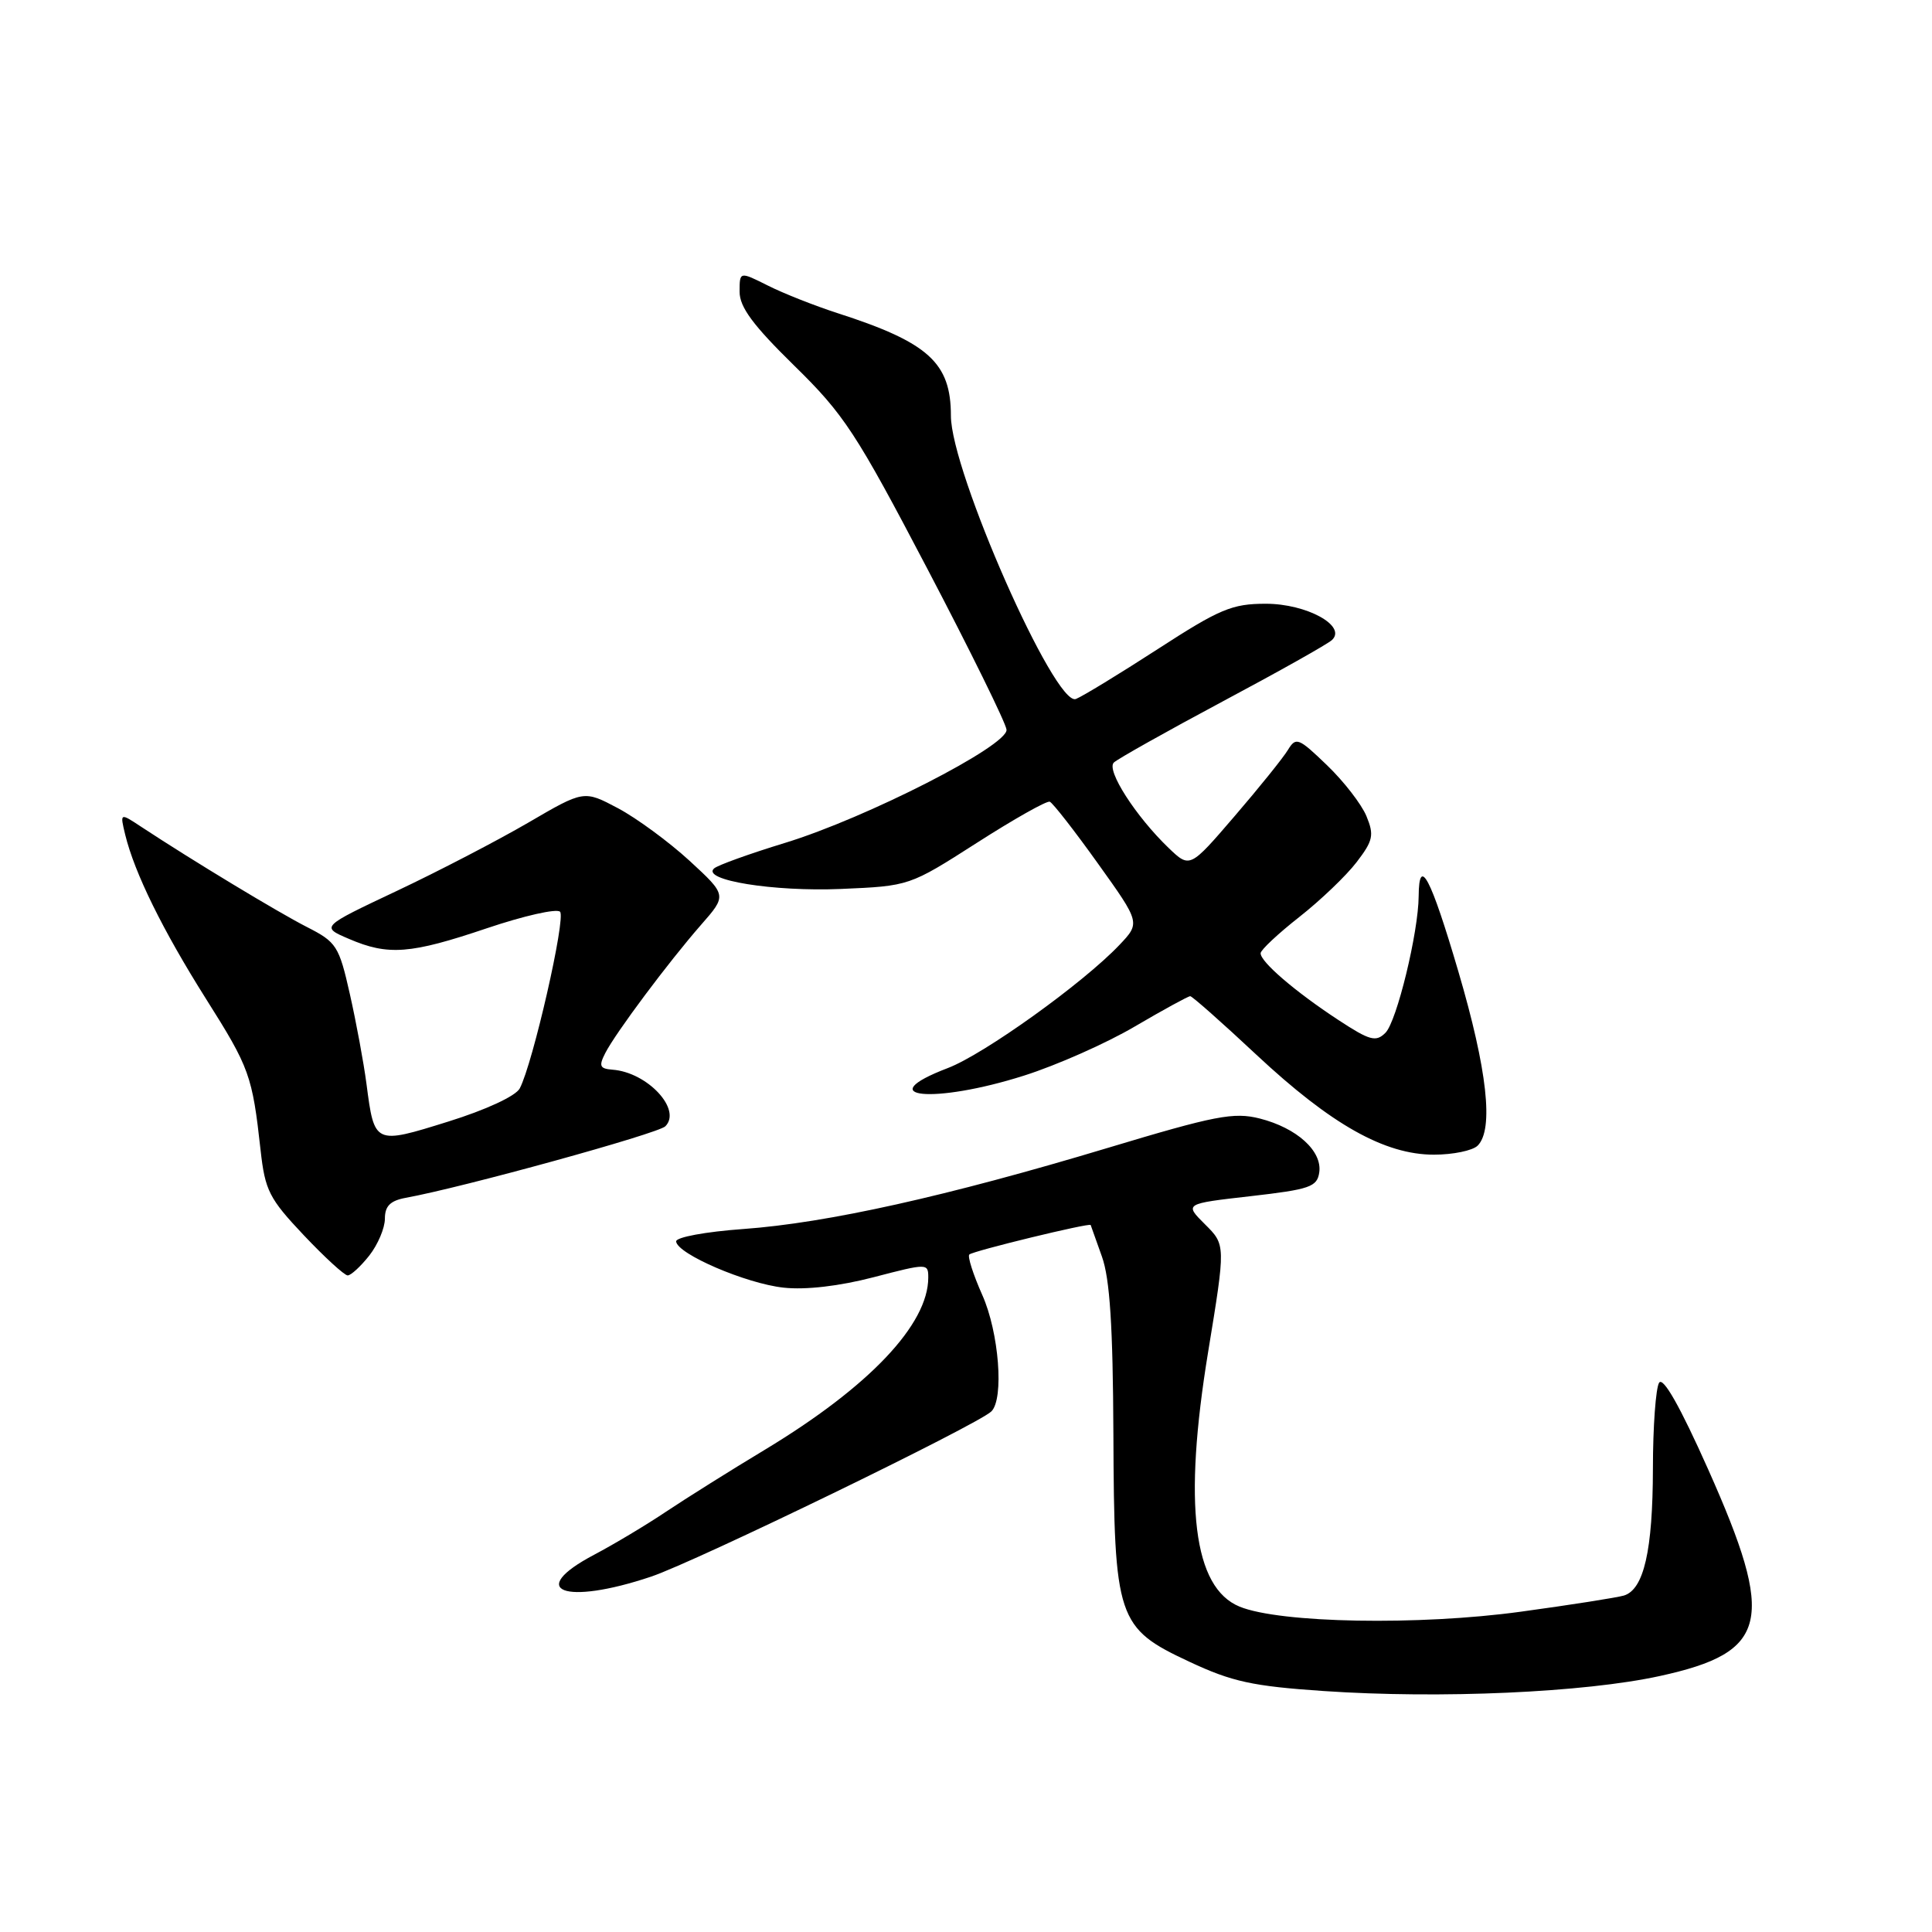 <?xml version="1.0" encoding="UTF-8" standalone="no"?>
<!DOCTYPE svg PUBLIC "-//W3C//DTD SVG 1.1//EN" "http://www.w3.org/Graphics/SVG/1.1/DTD/svg11.dtd" >
<svg xmlns="http://www.w3.org/2000/svg" xmlns:xlink="http://www.w3.org/1999/xlink" version="1.1" viewBox="0 0 256 256">
 <g >
 <path fill="currentColor"
d=" M 219.94 222.08 C 234.35 218.93 235.31 214.83 226.35 194.72 C 222.63 186.38 220.37 182.39 219.84 183.22 C 219.40 183.92 219.02 189.05 219.02 194.60 C 219.00 205.46 217.82 210.62 215.17 211.42 C 214.25 211.69 208.10 212.66 201.50 213.56 C 188.03 215.41 169.61 215.08 164.26 212.89 C 158.12 210.38 156.76 199.39 160.09 179.10 C 162.41 164.95 162.41 164.95 159.67 162.23 C 156.93 159.50 156.93 159.50 165.71 158.50 C 173.58 157.60 174.53 157.27 174.81 155.34 C 175.21 152.51 171.84 149.46 166.93 148.21 C 163.49 147.34 161.04 147.81 146.76 152.11 C 125.46 158.52 109.60 162.05 98.50 162.85 C 93.50 163.21 89.54 163.94 89.59 164.50 C 89.74 166.16 98.85 170.08 103.83 170.62 C 106.75 170.94 111.22 170.42 115.75 169.24 C 122.89 167.38 123.00 167.38 123.00 169.28 C 123.00 175.49 115.18 183.74 101.41 192.06 C 96.79 194.84 90.87 198.56 88.25 200.31 C 85.63 202.07 81.36 204.62 78.75 206.00 C 69.63 210.80 74.77 212.78 86.28 208.91 C 92.24 206.90 129.58 188.77 131.36 187.02 C 133.06 185.36 132.37 176.55 130.16 171.60 C 128.96 168.90 128.18 166.48 128.44 166.23 C 128.90 165.76 144.44 161.99 144.52 162.32 C 144.55 162.42 145.22 164.30 146.01 166.50 C 147.06 169.43 147.47 175.72 147.53 190.00 C 147.63 214.57 148.01 215.71 157.60 220.19 C 163.25 222.84 165.98 223.43 175.39 224.07 C 190.84 225.12 209.93 224.27 219.94 222.08 Z  M 48.93 166.37 C 50.07 164.92 51.00 162.72 51.00 161.48 C 51.00 159.81 51.71 159.10 53.75 158.72 C 61.30 157.35 87.19 150.21 88.16 149.24 C 90.38 147.02 85.79 142.09 81.17 141.74 C 79.47 141.61 79.32 141.26 80.20 139.54 C 81.59 136.83 88.58 127.48 92.88 122.56 C 96.33 118.63 96.33 118.63 91.36 114.05 C 88.62 111.54 84.36 108.41 81.88 107.09 C 77.37 104.70 77.37 104.70 69.99 109.01 C 65.93 111.37 58.09 115.45 52.56 118.06 C 42.50 122.81 42.50 122.81 46.22 124.40 C 51.44 126.65 54.38 126.42 64.51 123.00 C 69.40 121.35 73.76 120.36 74.21 120.81 C 75.01 121.61 70.61 140.92 68.87 144.22 C 68.34 145.23 64.39 147.06 59.38 148.62 C 49.61 151.67 49.61 151.67 48.56 143.62 C 48.19 140.80 47.20 135.45 46.36 131.73 C 44.92 125.33 44.59 124.83 40.66 122.83 C 36.84 120.88 25.47 114.01 18.69 109.54 C 15.89 107.69 15.89 107.69 16.59 110.60 C 17.83 115.68 21.55 123.24 27.30 132.36 C 33.08 141.51 33.43 142.50 34.53 152.41 C 35.12 157.75 35.67 158.82 40.24 163.66 C 43.02 166.60 45.64 169.00 46.07 169.00 C 46.50 169.00 47.79 167.81 48.93 166.37 Z  M 195.80 151.80 C 197.95 149.65 197.07 141.76 193.25 128.76 C 189.57 116.24 188.02 113.29 187.98 118.75 C 187.95 123.54 185.08 135.35 183.58 136.85 C 182.32 138.11 181.51 137.89 177.32 135.14 C 171.63 131.41 166.98 127.42 167.04 126.30 C 167.06 125.86 169.37 123.70 172.17 121.50 C 174.97 119.30 178.38 116.04 179.75 114.25 C 181.95 111.38 182.10 110.66 181.06 108.14 C 180.41 106.57 178.06 103.53 175.83 101.39 C 172.05 97.75 171.72 97.62 170.65 99.38 C 170.02 100.42 166.84 104.37 163.58 108.16 C 157.66 115.05 157.66 115.05 154.85 112.36 C 150.50 108.18 146.55 102.04 147.59 101.04 C 148.09 100.56 154.57 96.92 162.00 92.95 C 169.43 88.99 175.95 85.33 176.50 84.80 C 178.48 82.93 173.13 80.00 167.73 80.00 C 163.26 80.00 161.63 80.68 153.42 86.00 C 148.32 89.30 143.43 92.28 142.56 92.62 C 139.79 93.68 126.00 62.44 126.00 55.10 C 126.00 48.07 123.04 45.38 111.00 41.50 C 107.97 40.52 103.81 38.88 101.75 37.84 C 98.00 35.96 98.00 35.96 98.00 38.66 C 98.00 40.70 99.79 43.11 105.25 48.46 C 111.84 54.91 113.44 57.35 122.87 75.35 C 128.58 86.24 133.30 95.84 133.37 96.69 C 133.55 98.81 114.80 108.39 104.01 111.69 C 99.33 113.12 95.11 114.64 94.62 115.07 C 92.89 116.62 102.51 118.17 111.44 117.79 C 120.50 117.40 120.50 117.40 129.44 111.68 C 134.35 108.53 138.70 106.08 139.10 106.23 C 139.49 106.38 142.36 110.05 145.46 114.39 C 151.11 122.28 151.11 122.28 148.31 125.23 C 143.50 130.29 130.41 139.68 125.60 141.52 C 115.22 145.48 123.72 146.33 135.70 142.52 C 139.99 141.16 146.59 138.24 150.36 136.02 C 154.13 133.81 157.44 132.00 157.71 132.00 C 157.97 132.00 161.93 135.50 166.49 139.77 C 176.37 149.00 183.47 153.00 190.00 153.00 C 192.53 153.00 195.14 152.46 195.80 151.80 Z "/>
</g>
</svg>